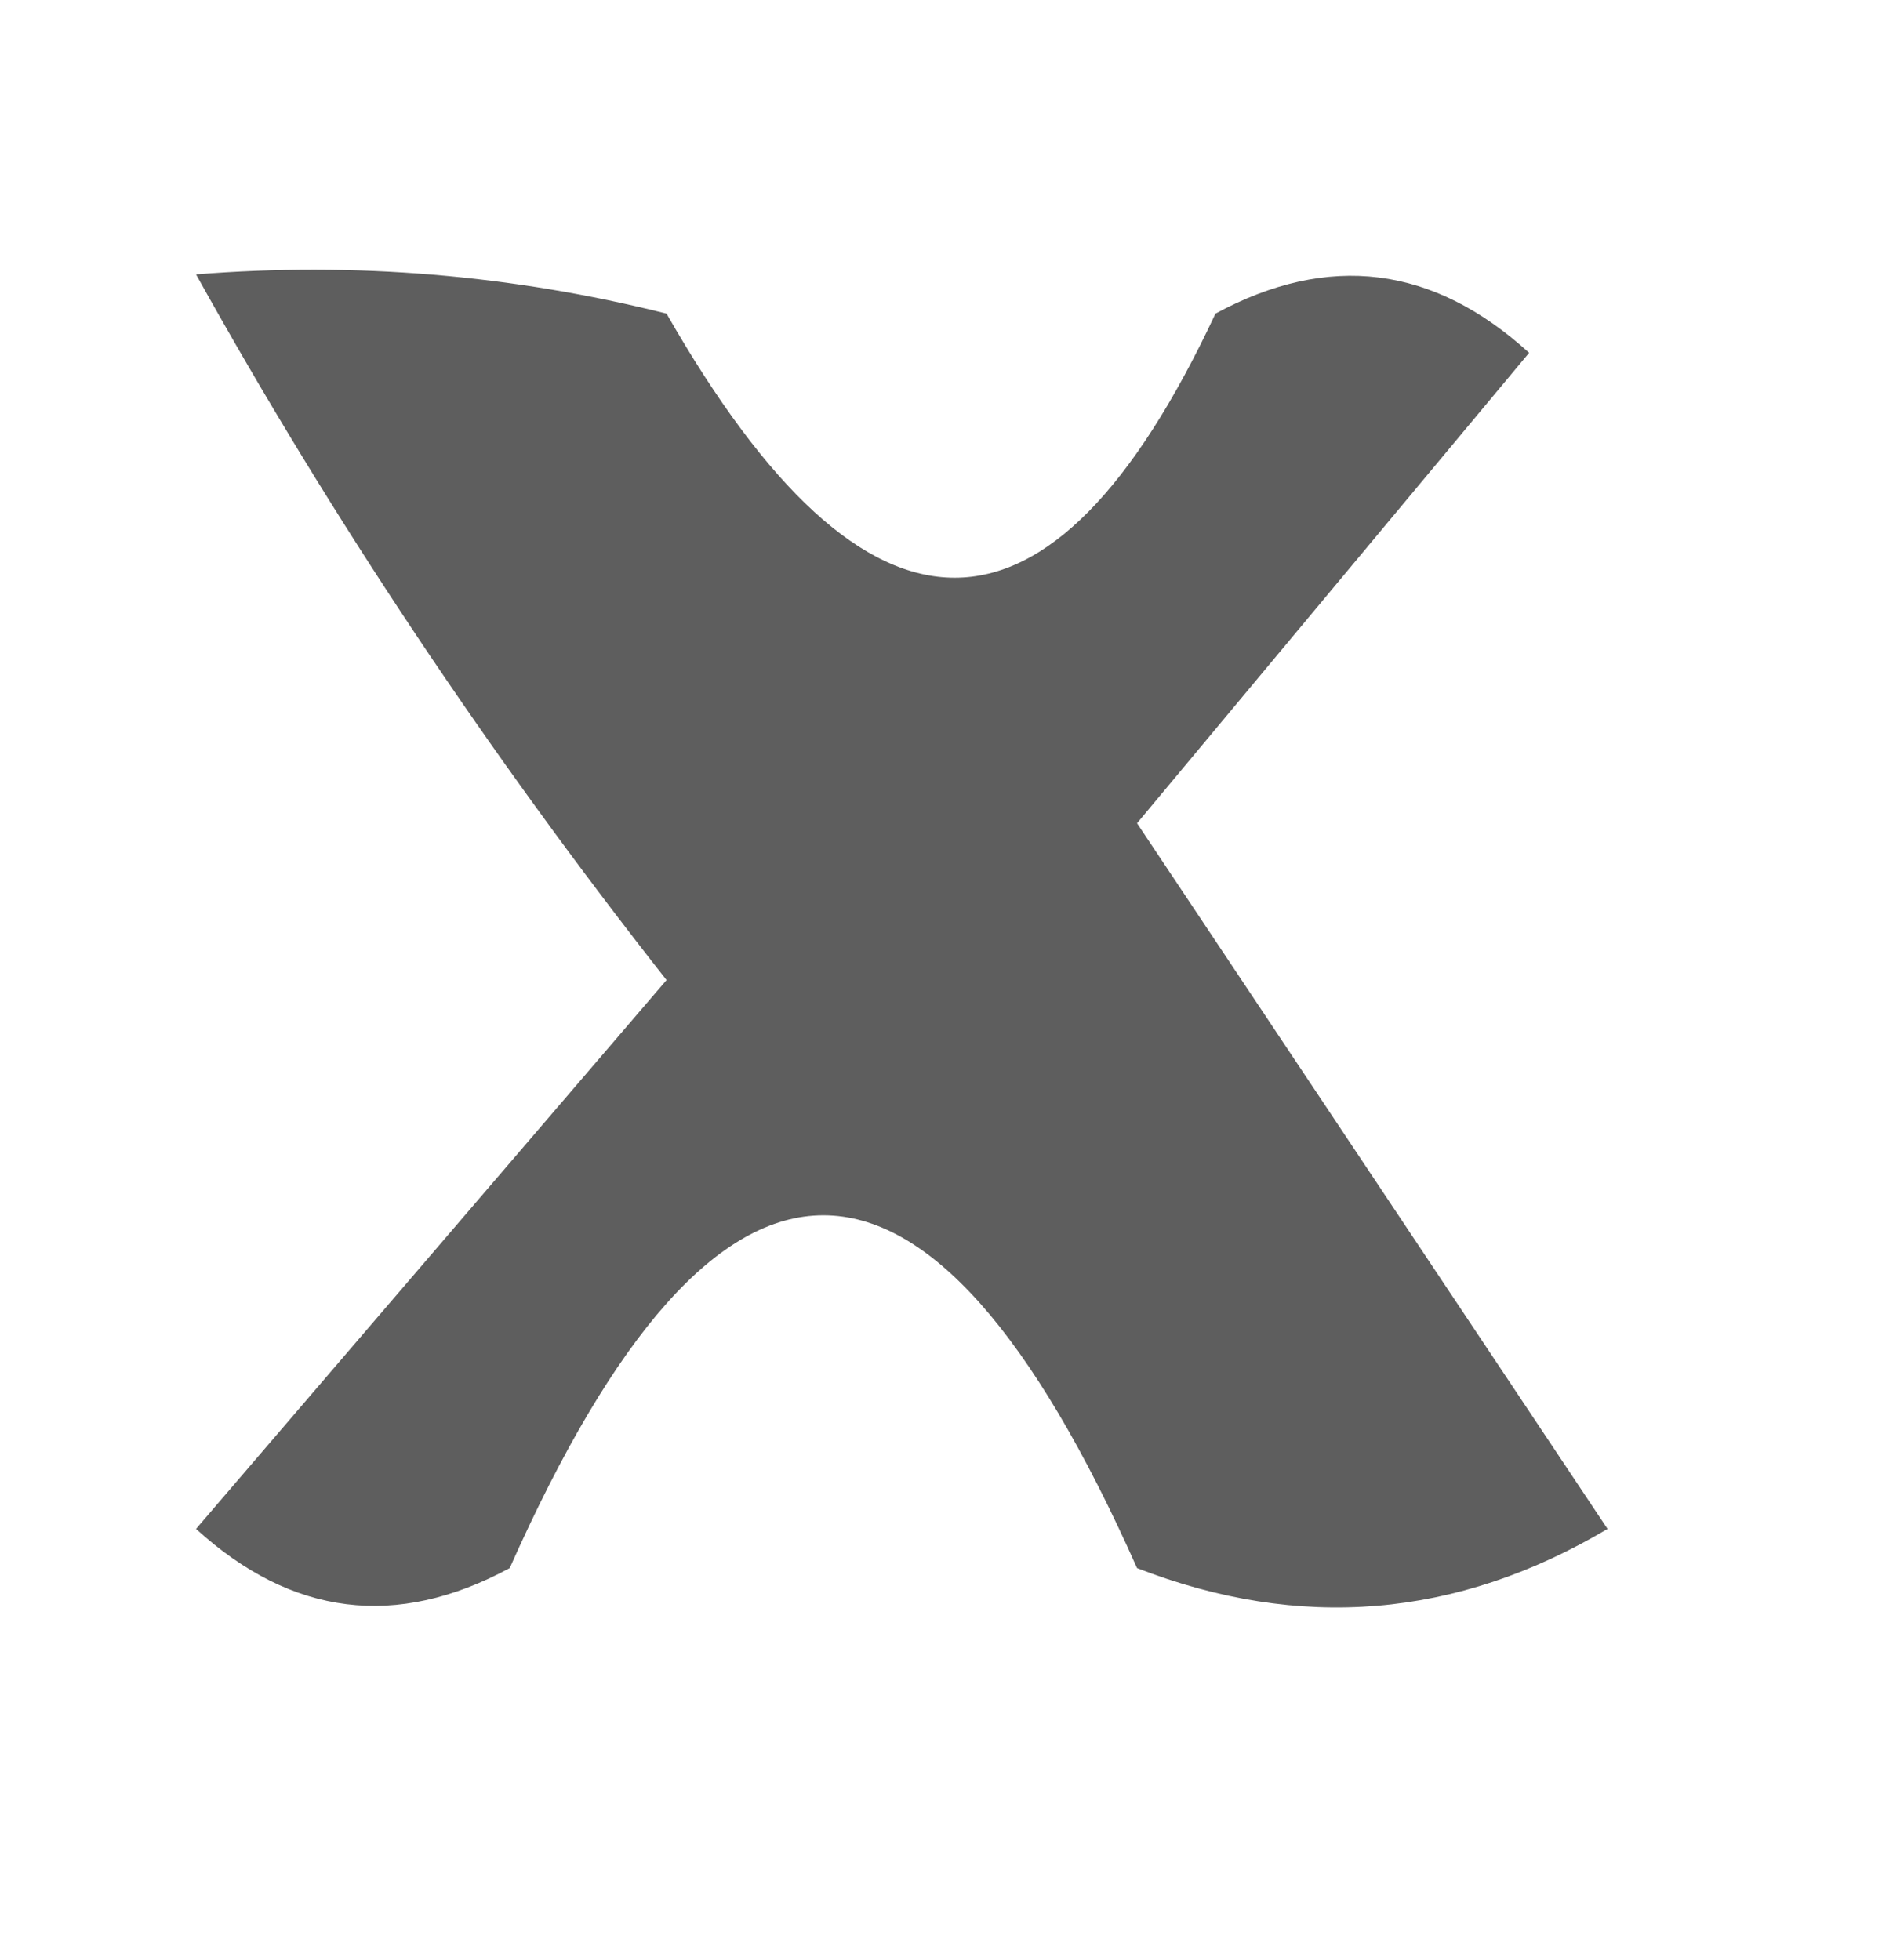 <?xml version="1.0" encoding="UTF-8"?>
<!DOCTYPE svg PUBLIC "-//W3C//DTD SVG 1.1//EN" "http://www.w3.org/Graphics/SVG/1.1/DTD/svg11.dtd">
<svg xmlns="http://www.w3.org/2000/svg" version="1.1" width="24px" height="25px" style="shape-rendering:geometricPrecision; text-rendering:geometricPrecision; image-rendering:optimizeQuality; fill-rule:evenodd; clip-rule:evenodd" xmlns:xlink="http://www.w3.org/1999/xlink">
<g><path style="opacity:0.631" fill="#000000" d="M 2.5,3.5 C 4.527,3.338 6.527,3.505 8.5,4C 11.066,8.491 13.399,8.491 15.5,4C 16.944,3.219 18.277,3.386 19.5,4.5C 17.833,6.5 16.167,8.5 14.5,10.5C 16.5,13.5 18.5,16.5 20.5,19.5C 18.579,20.641 16.579,20.808 14.5,20C 11.833,14 9.167,14 6.5,20C 5.056,20.78 3.723,20.614 2.5,19.5C 4.5,17.167 6.5,14.833 8.5,12.5C 6.231,9.615 4.231,6.615 2.5,3.5 Z"/></g>
</svg>
